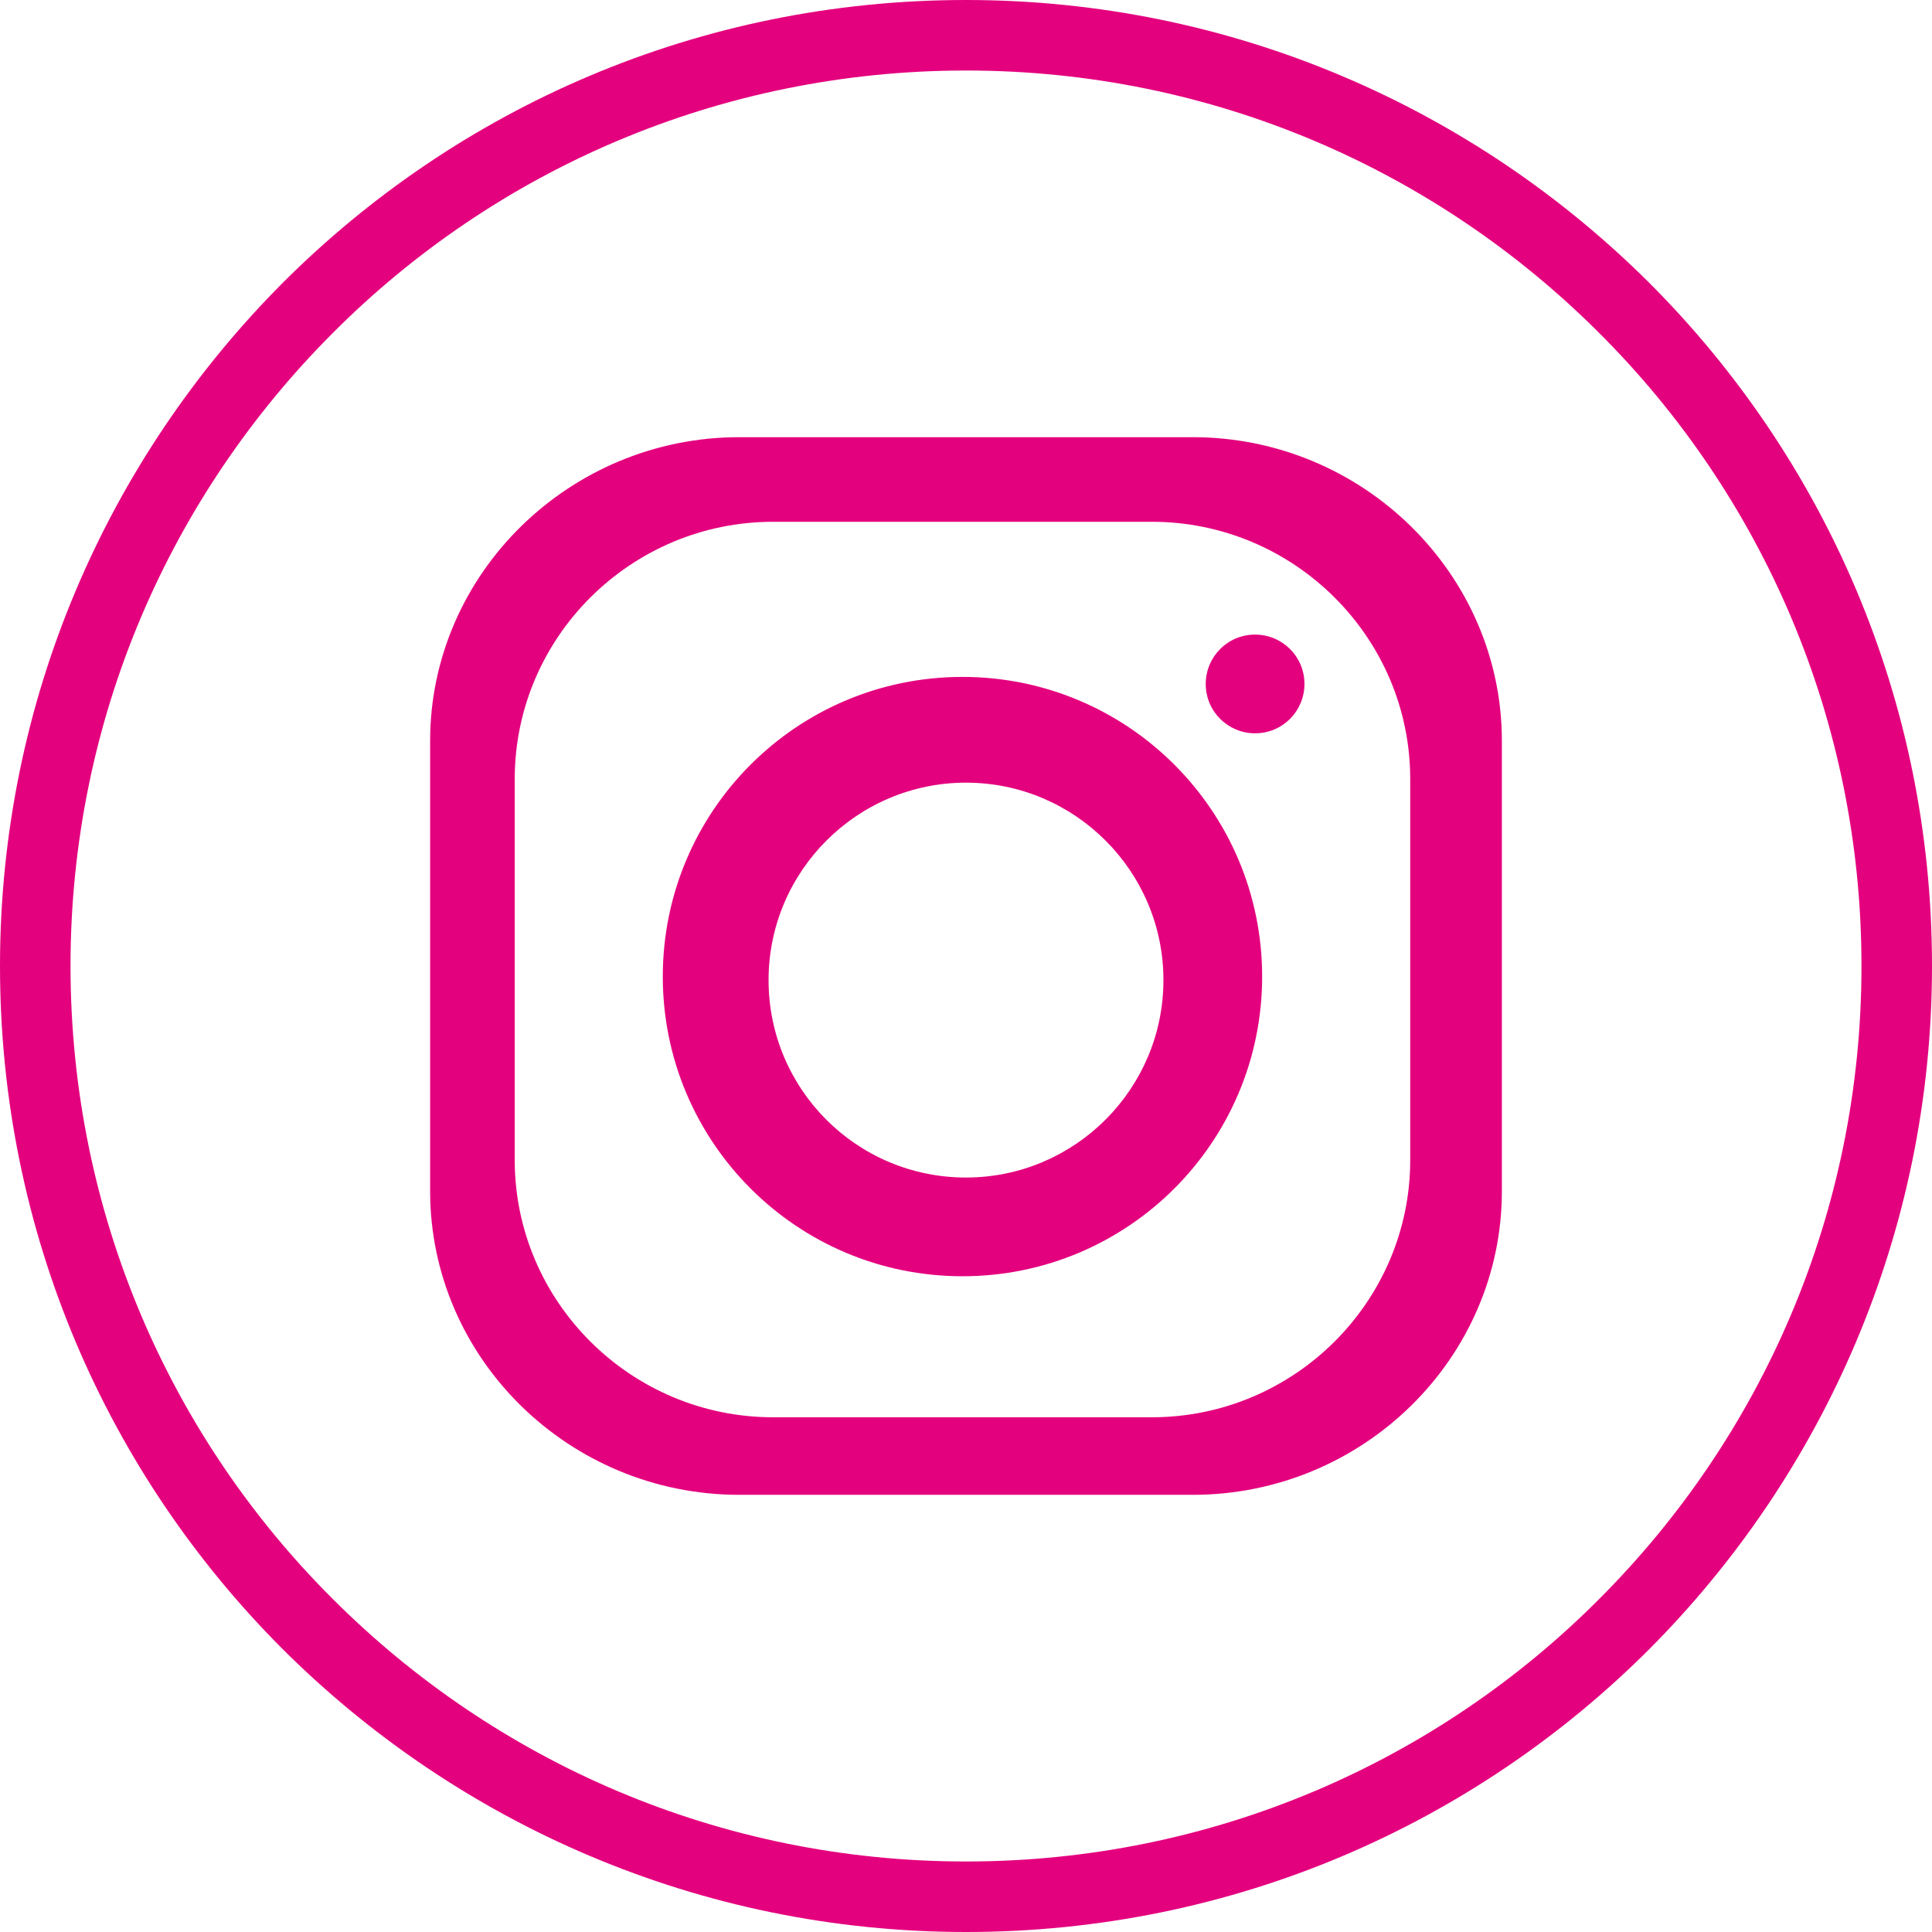 <?xml version="1.0" encoding="UTF-8"?>
<svg width="114px" height="114px" viewBox="0 0 114 114" version="1.1" xmlns="http://www.w3.org/2000/svg" xmlns:xlink="http://www.w3.org/1999/xlink">
    <title>Instagram</title>
    <g id="Welcome" stroke="none" stroke-width="1" fill="none" fill-rule="evenodd">
        <g id="Artboard" transform="translate(-103, -156)" fill="#E4017E">
            <g id="instagram-round-line-copy-2" transform="translate(103, 156)">
                <path d="M56.792,39.942 C66.558,39.942 74.474,47.858 74.474,57.624 C74.474,67.391 66.558,75.307 56.792,75.307 C47.025,75.307 39.109,67.391 39.109,57.624 C39.109,47.858 47.025,39.942 56.792,39.942 Z M43.625,25.796 L70.375,25.796 C80.424,25.796 88.62,33.887 88.62,43.719 L88.62,70.281 C88.62,80.147 80.424,88.204 70.375,88.204 L43.625,88.204 C33.576,88.204 25.38,80.147 25.38,70.281 L25.38,43.719 C25.38,33.853 33.61,25.796 43.625,25.796 Z M74.058,37.445 C75.653,37.445 76.971,38.728 76.971,40.358 C76.971,41.953 75.688,43.27 74.058,43.27 C72.464,43.27 71.146,41.987 71.146,40.358 C71.146,38.763 72.429,37.445 74.058,37.445 Z M45.621,30.788 L67.963,30.788 C76.358,30.788 83.212,37.607 83.212,45.969 L83.212,68.448 C83.212,76.809 76.358,83.628 67.963,83.628 L45.621,83.628 C37.226,83.628 30.372,76.809 30.372,68.448 L30.372,45.969 C30.372,37.607 37.226,30.788 45.621,30.788 Z M57,0 C72.729,0 86.987,6.394 97.314,16.686 C107.64,27.013 114,41.237 114,57 C114,72.729 107.606,86.987 97.314,97.314 C86.987,107.64 72.763,114 57,114 C41.271,114 27.013,107.606 16.686,97.314 C6.36,86.987 0,72.763 0,57 C0,41.271 6.394,27.013 16.686,16.686 C27.013,6.36 41.237,0 57,0 Z M94.357,19.643 C84.787,10.073 71.594,4.161 57,4.161 C42.406,4.161 29.179,10.073 19.643,19.643 C10.073,29.213 4.161,42.406 4.161,57 C4.161,71.594 10.073,84.821 19.643,94.357 C29.213,103.927 42.406,109.839 57,109.839 C71.594,109.839 84.821,103.927 94.357,94.357 C103.927,84.787 109.839,71.594 109.839,57 C109.839,42.406 103.927,29.179 94.357,19.643 Z M57,46.182 C63.423,46.182 68.65,51.409 68.65,57.832 C68.65,64.255 63.423,69.482 57,69.482 C50.543,69.482 45.35,64.255 45.35,57.832 C45.35,51.409 50.577,46.182 57,46.182 Z" id="Shape"></path>
            </g>
        </g>
    </g>
</svg>